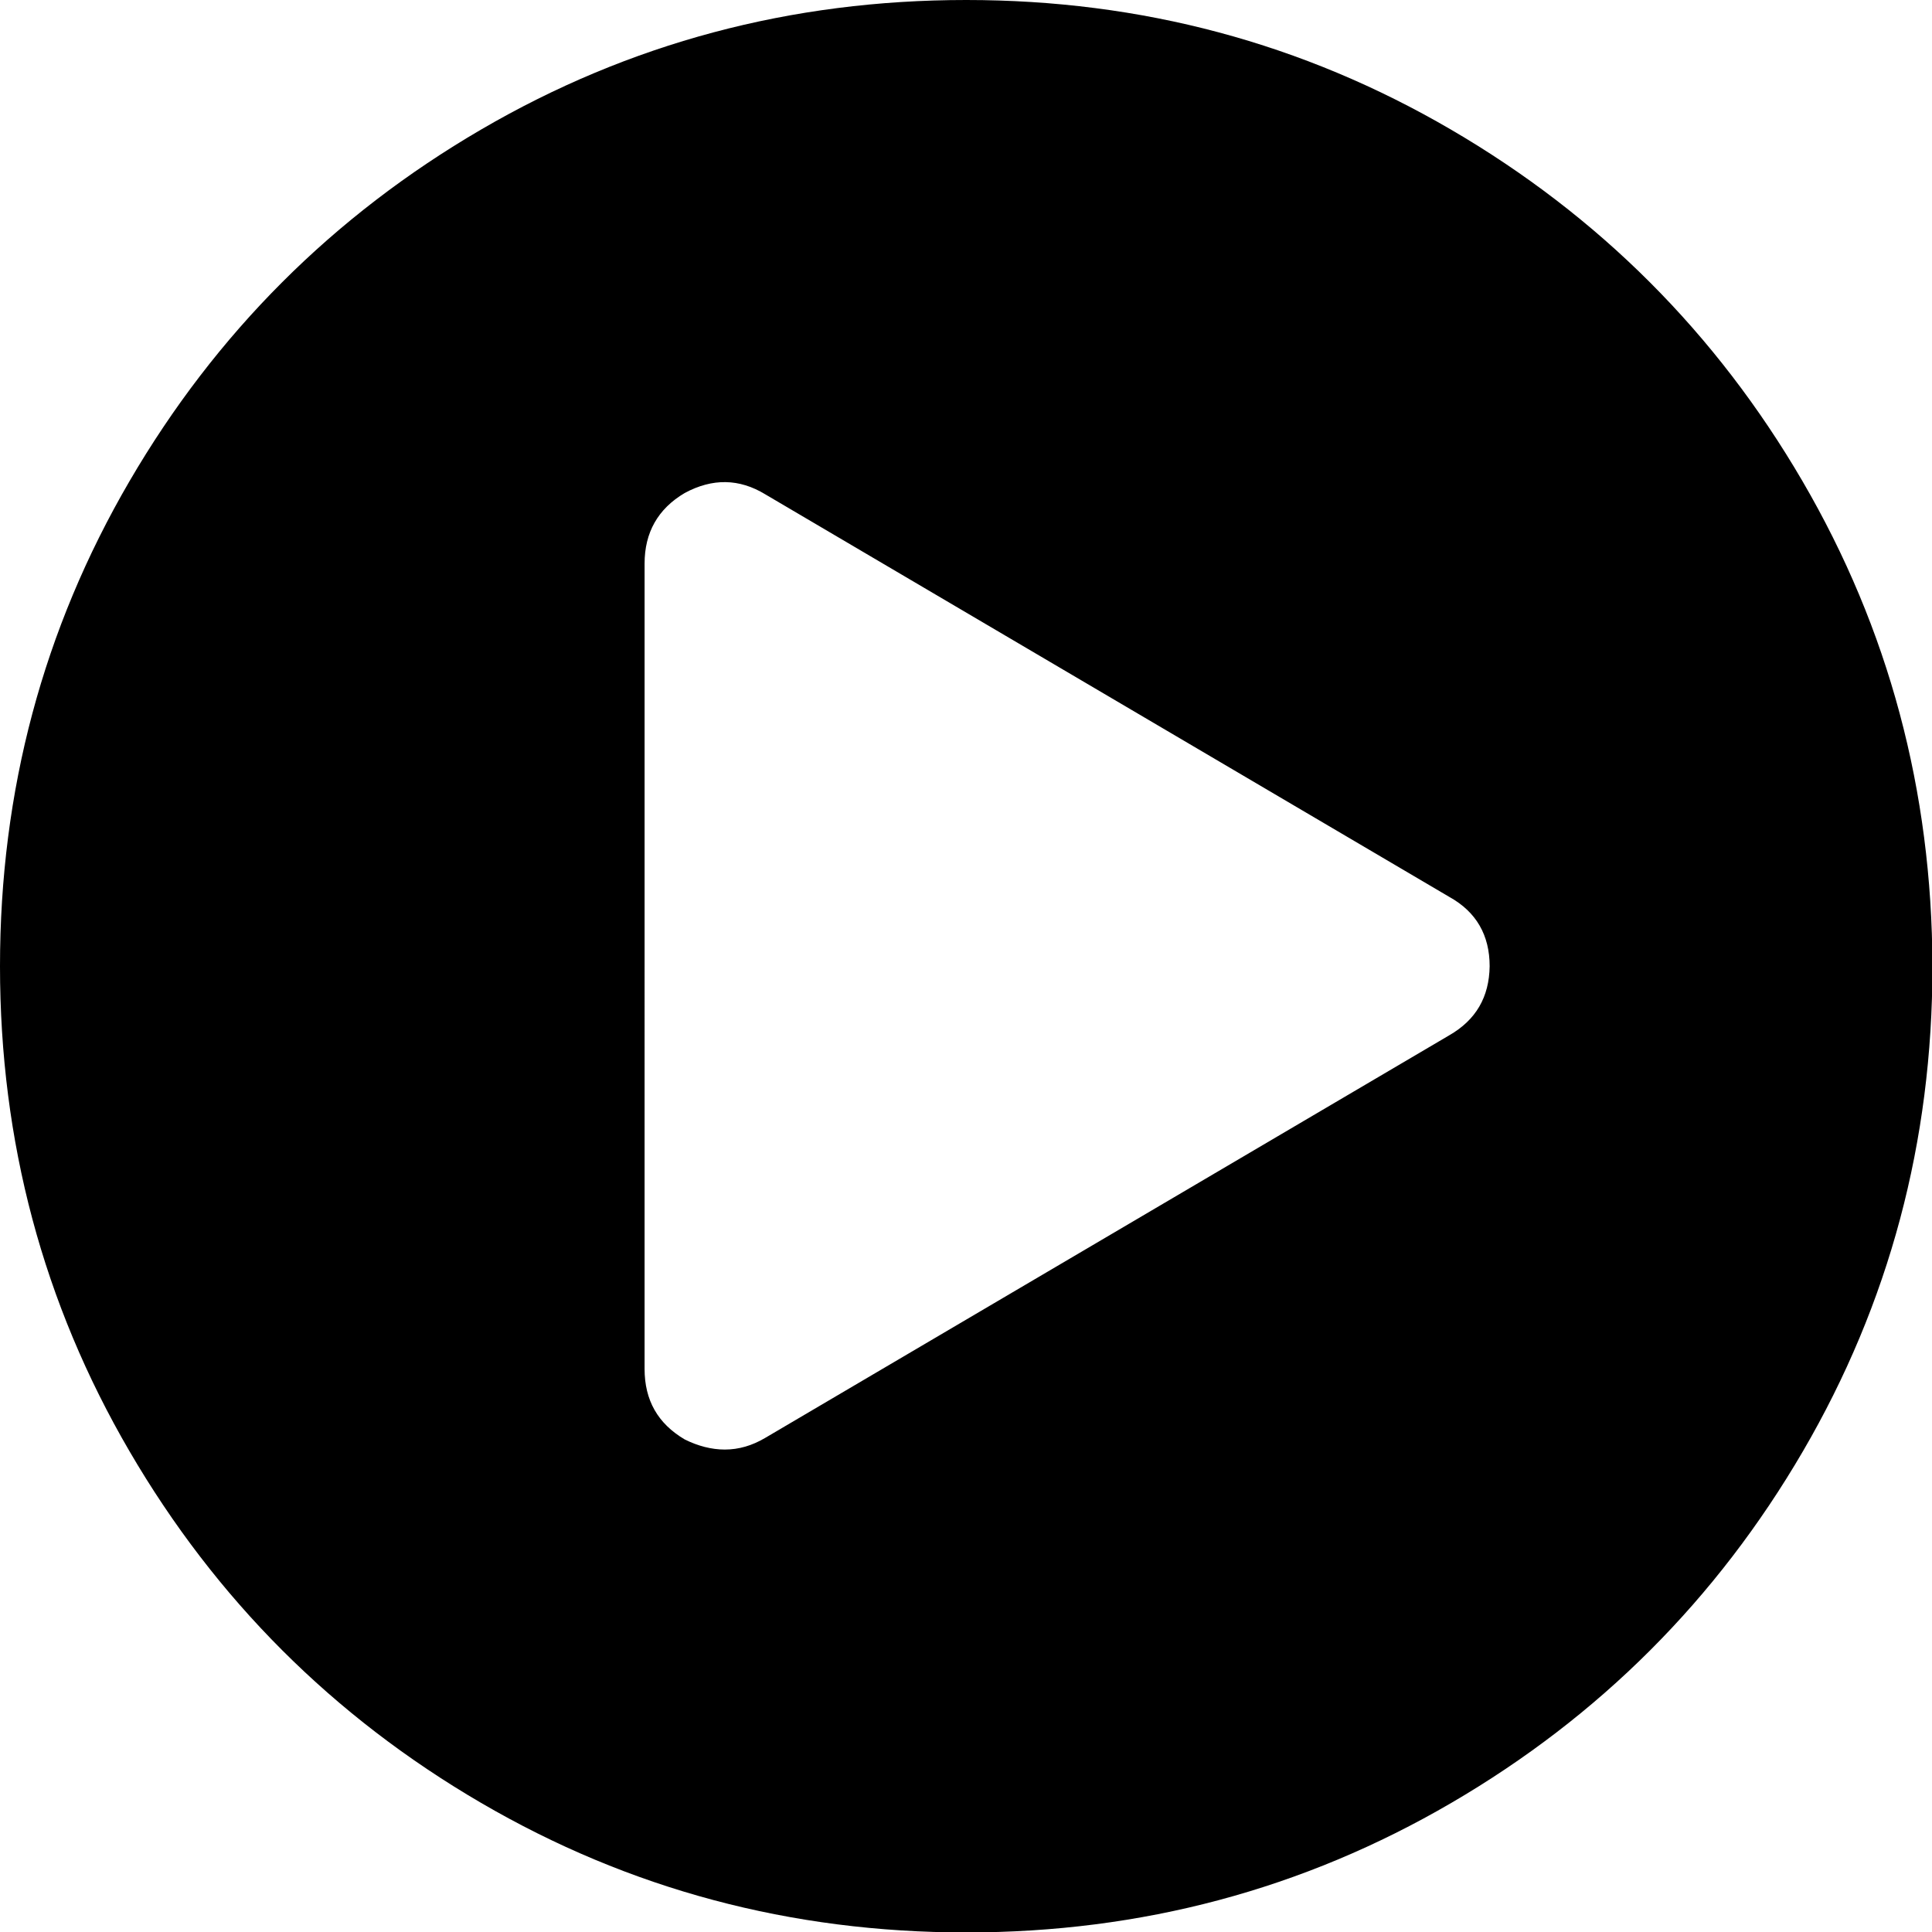 <?xml version="1.0" encoding="utf-8"?>
<!-- Generator: Adobe Illustrator 21.1.0, SVG Export Plug-In . SVG Version: 6.00 Build 0)  -->
<svg version="1.1" id="Capa_1" xmlns="http://www.w3.org/2000/svg" xmlns:xlink="http://www.w3.org/1999/xlink" x="0px" y="0px"
	 viewBox="0 0 438.5 438.5" style="enable-background:new 0 0 438.5 438.5;" xml:space="preserve">
<style type="text/css">
	.st0{fill:none;}
</style>
<g>
	<path class="st0" d="M328.9,203.6l-155.3-91.4c-5.9-3.6-12-3.7-18.3-0.3c-6.1,3.6-9.1,8.9-9.1,16v182.7c0,7,3,12.4,9.1,16
		c3,1.5,6.1,2.3,9.1,2.3c3.2,0,6.3-0.9,9.1-2.6L328.9,235c6.1-3.4,9.1-8.7,9.1-15.7C338,212.2,335,207,328.9,203.6z"/>
	<path d="M409.1,109.2c-19.6-33.6-46.2-60.2-79.8-79.8C295.7,9.8,259.1,0,219.3,0c-39.8,0-76.5,9.8-110.1,29.4
		C75.6,49,49,75.6,29.4,109.2C9.8,142.8,0,179.5,0,219.3c0,39.8,9.8,76.5,29.4,110.1c19.6,33.6,46.2,60.2,79.8,79.8
		c33.6,19.6,70.3,29.4,110.1,29.4c39.8,0,76.5-9.8,110.1-29.4c33.6-19.6,60.2-46.2,79.8-79.8c19.6-33.6,29.4-70.3,29.4-110.1
		C438.5,179.5,428.7,142.8,409.1,109.2z M328.9,235l-155.3,91.4c-2.9,1.7-5.9,2.6-9.1,2.6c-3,0-6.1-0.8-9.1-2.3
		c-6.1-3.6-9.1-8.9-9.1-16V127.9c0-7,3-12.4,9.1-16c6.3-3.4,12.4-3.3,18.3,0.3l155.3,91.4c6.1,3.4,9.1,8.7,9.1,15.7
		C338,226.3,335,231.5,328.9,235z"/>
</g>
</svg>
